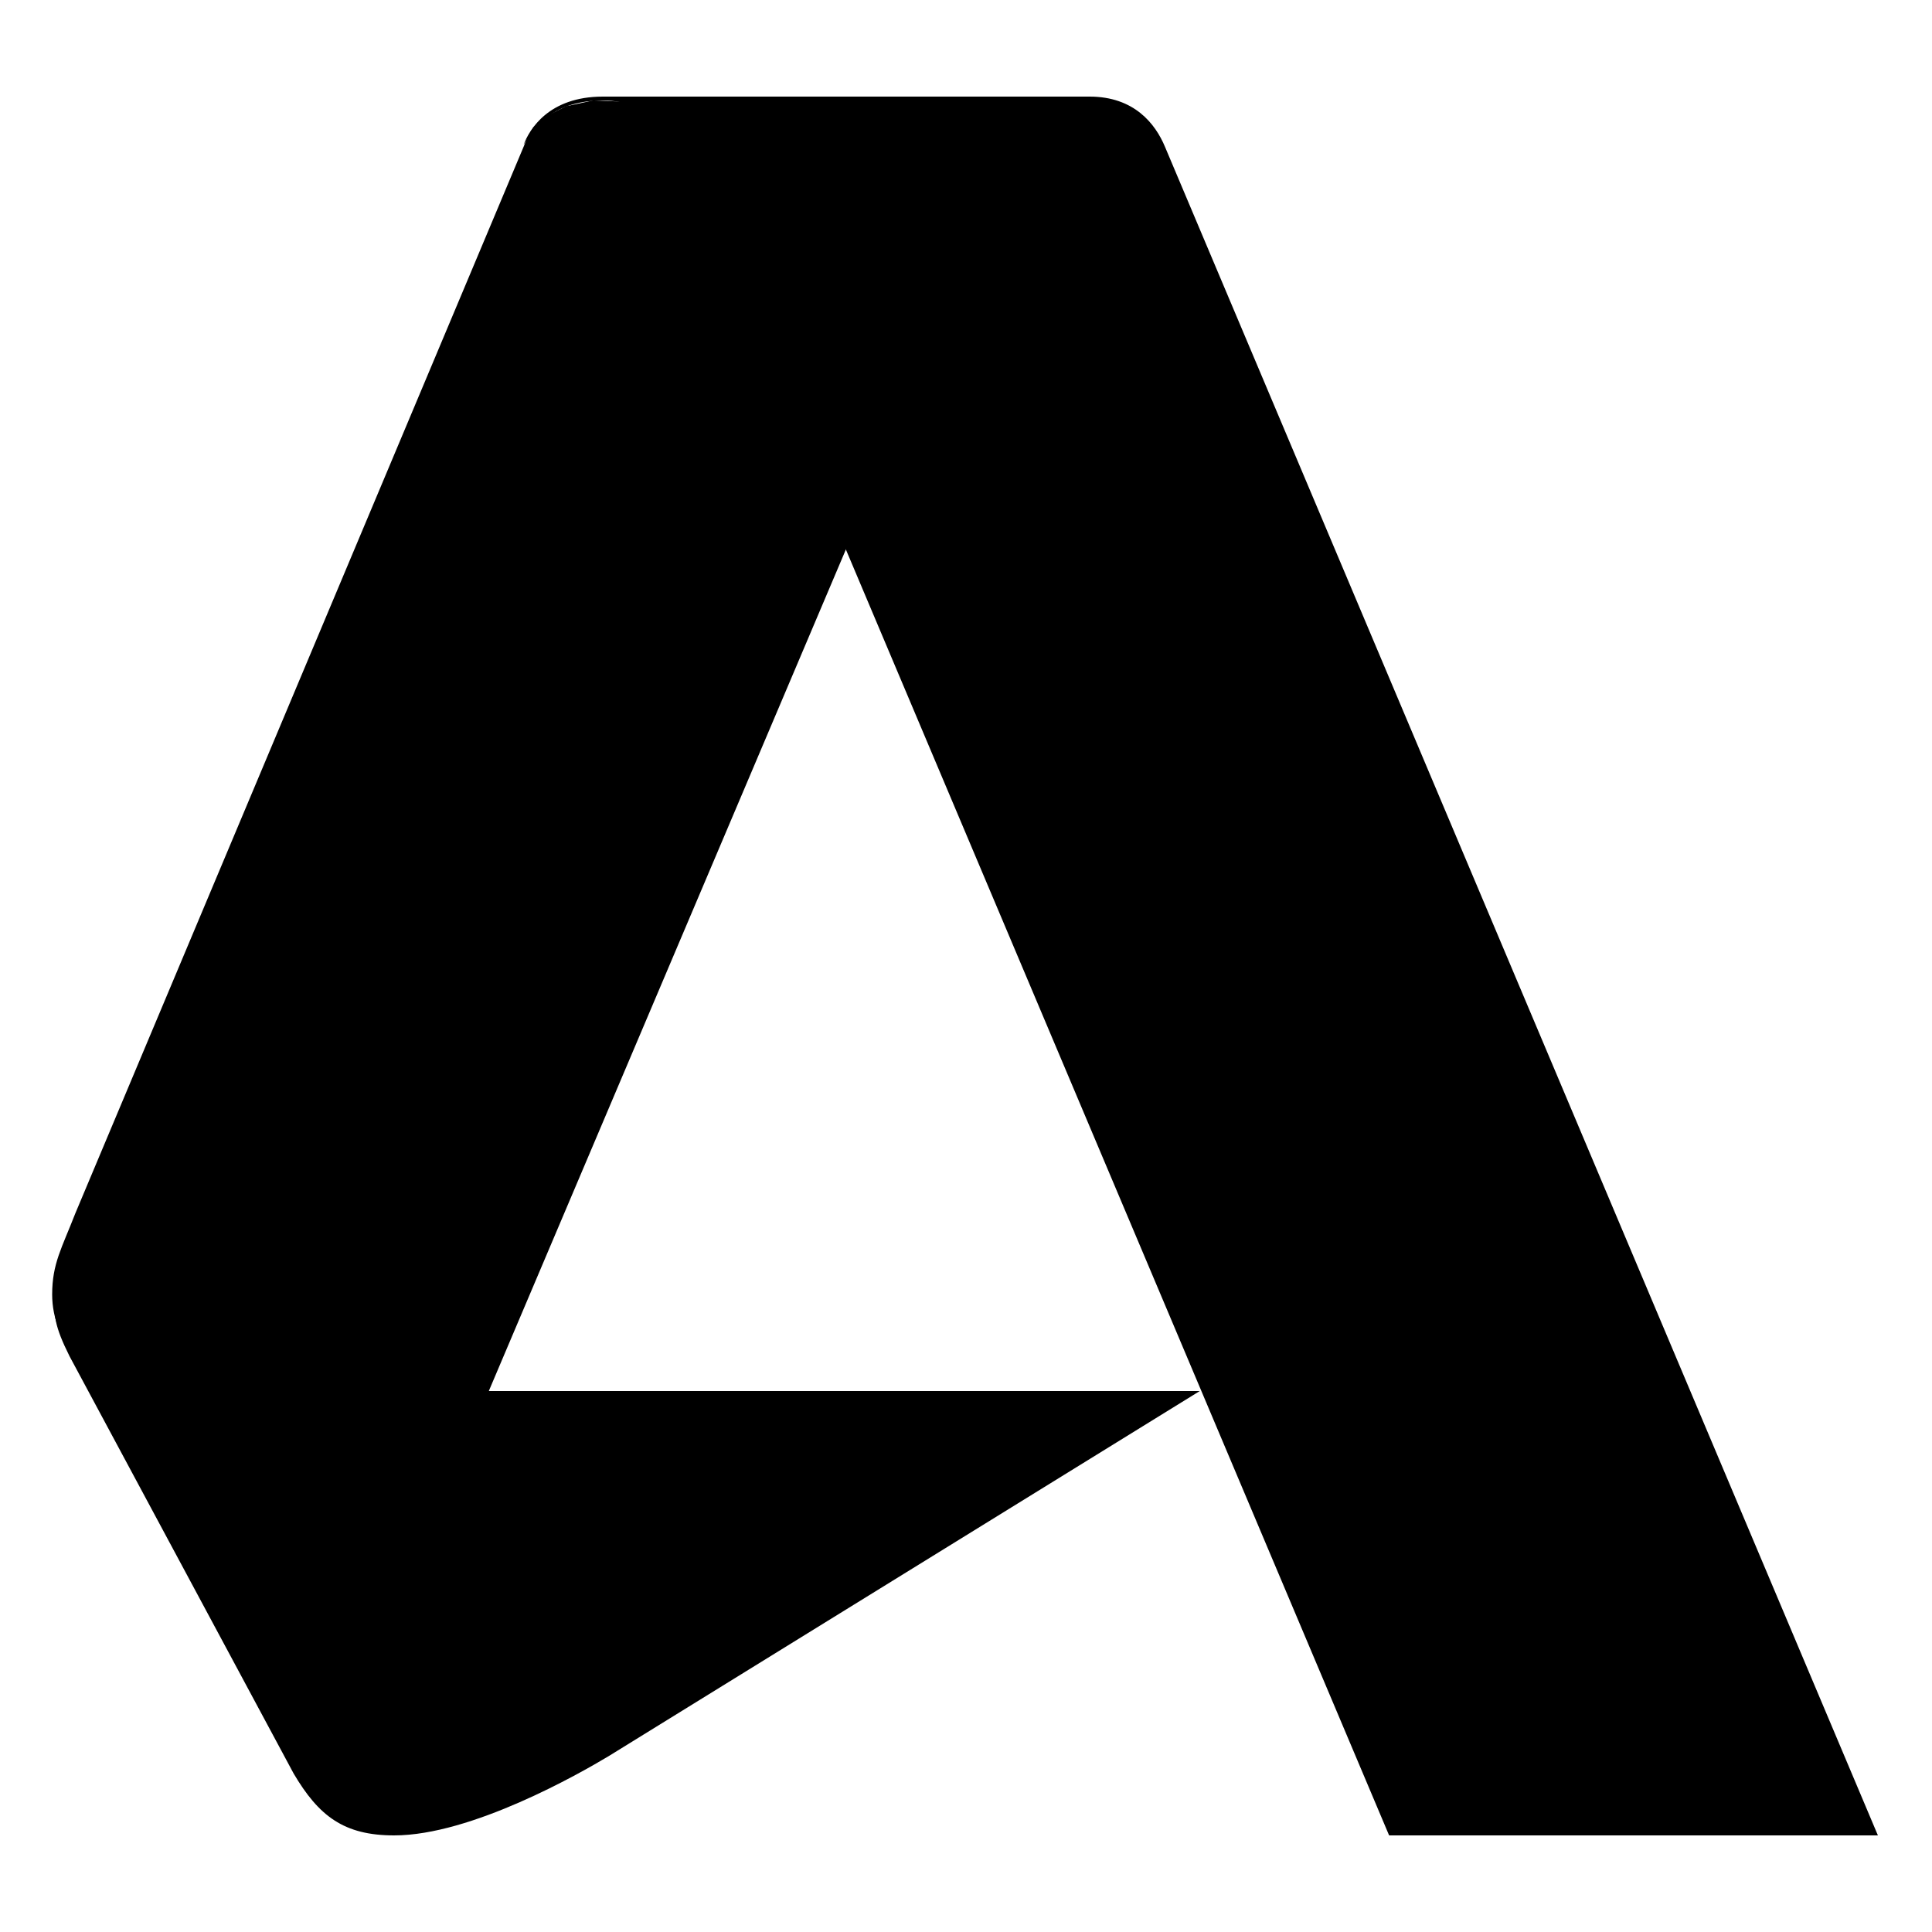 <svg xmlns="http://www.w3.org/2000/svg" viewBox="0 0 100 100"><path d="M20.4 95c-2.6 0-3.9-1-5.2-3.2L3.6 70.2c-.8-1.6-.8-2.1-.8-3.2l18.3.8 4.2 4.2h36.8L31.5 90.9c-1.5.9-7.1 4.1-11.1 4.1z"/><path d="M25.3 72H9.4c-4.8 0-6.7-2.5-6.7-5 0-1.6.5-2.4 1.2-4.2L27.1 7.6l.2-.5.3-.5.7-.6 1-.5 1.4-.3 2.4.1 16.1 6-5.4 17.1L25.3 72z"/><path d="M71.9 95L35.4 8.6c-.6-1.5-1.6-3.4-4.2-3.4-2.3 0-3.4 1.1-4.1 2.3.3-.8 1.3-2.5 4.1-2.5h25.2c2.3 0 3.4 1.4 3.9 2.6L97.2 95H71.9z"/></svg>